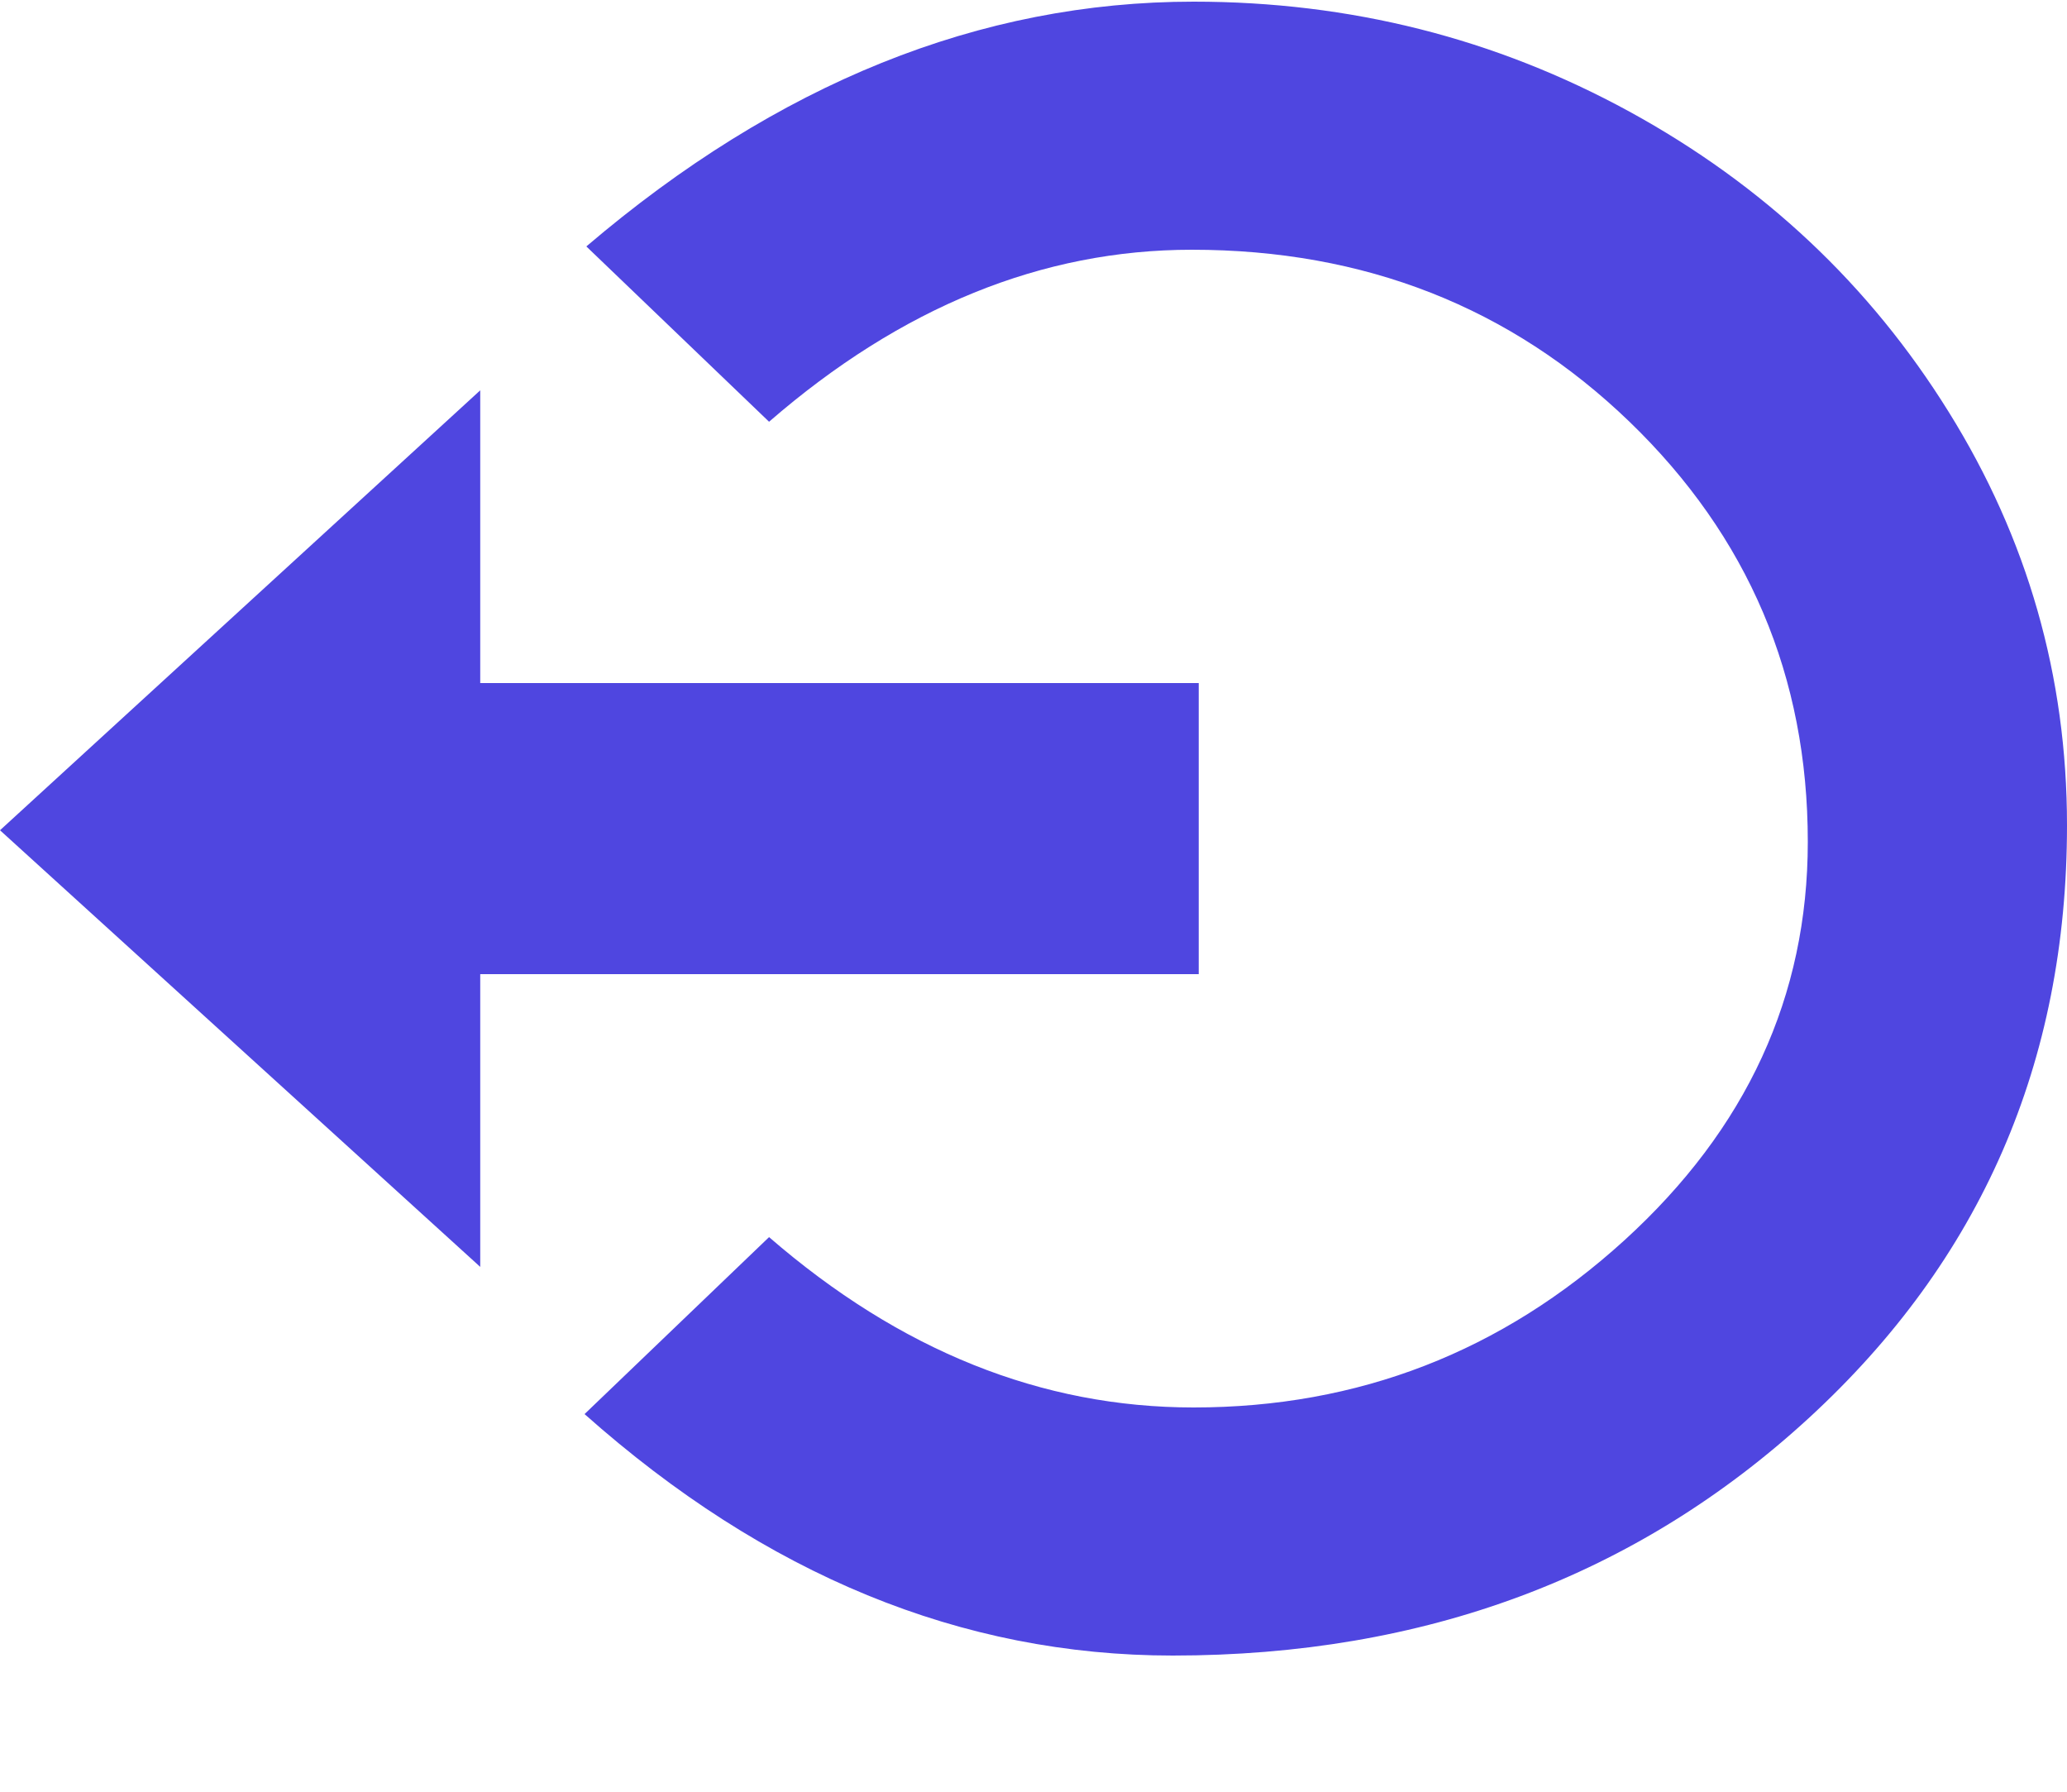 <svg width="15" height="13" viewBox="0 0 15 13" fill="none" xmlns="http://www.w3.org/2000/svg">
<path d="M3.485 2.832L4.28089e-07 6.024L3.485 9.192L3.485 7.068L8.699 7.068L8.699 4.956L3.485 4.956L3.485 2.832ZM5.581 8.976L4.242 10.26C5.556 11.428 6.978 12.012 8.51 12.012C10.337 12.012 11.875 11.438 13.125 10.29C14.375 9.142 15 7.708 15 5.988C15 4.908 14.714 3.908 14.141 2.988C13.569 2.068 12.797 1.342 11.825 0.81C10.852 0.278 9.798 0.012 8.662 0.012C7.113 0.012 5.644 0.604 4.255 1.788L5.581 3.06C6.54 2.228 7.563 1.812 8.649 1.812C9.903 1.812 10.962 2.228 11.825 3.06C12.687 3.892 13.119 4.908 13.119 6.108C13.119 7.228 12.675 8.192 11.787 9C10.899 9.808 9.857 10.212 8.662 10.212C7.559 10.212 6.532 9.8 5.581 8.976Z" fill="#4F46E0"/>
</svg>

